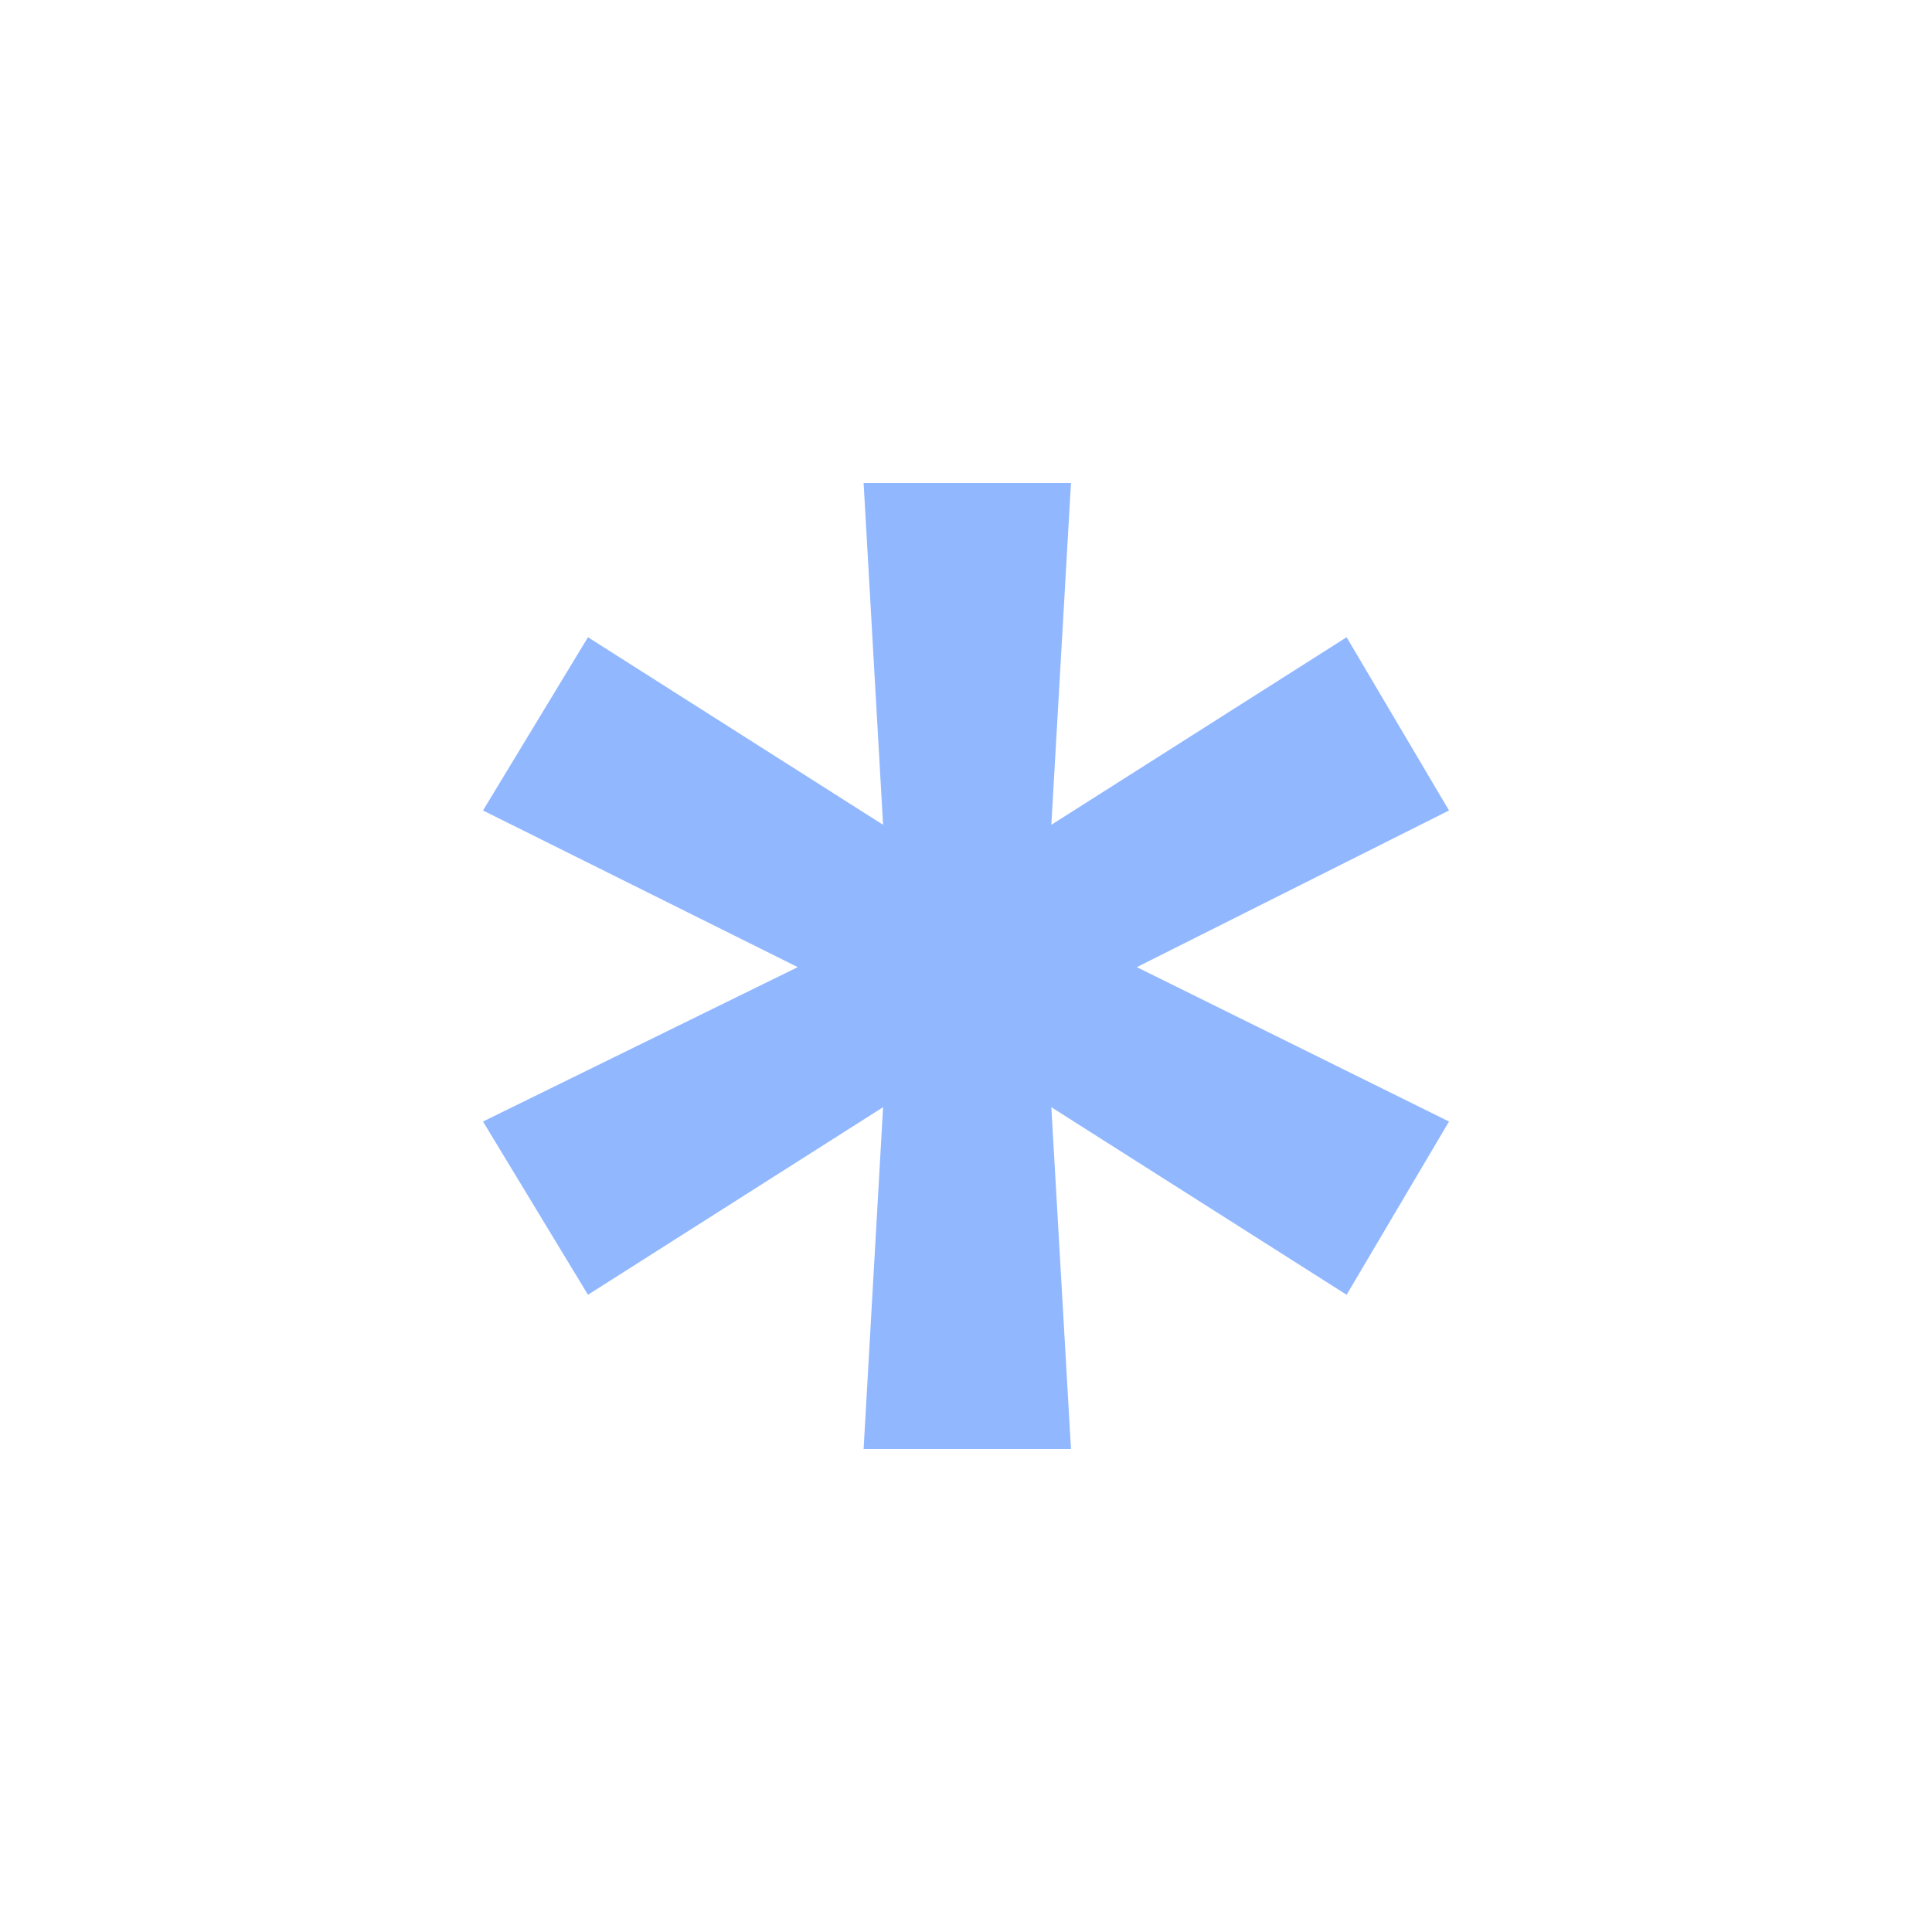 <svg width="12" height="12" viewBox="0 0 12 12" fill="none" xmlns="http://www.w3.org/2000/svg">
<path d="M6.652 9H5.364L5.485 6.877L3.652 8.042L3 6.966L4.955 6.007L3 5.034L3.652 3.958L5.485 5.123L5.364 3H6.652L6.53 5.123L8.364 3.958L9 5.034L7.061 6.007L9 6.966L8.364 8.042L6.53 6.877L6.652 9Z" fill="#91B7FF"/>
</svg>
